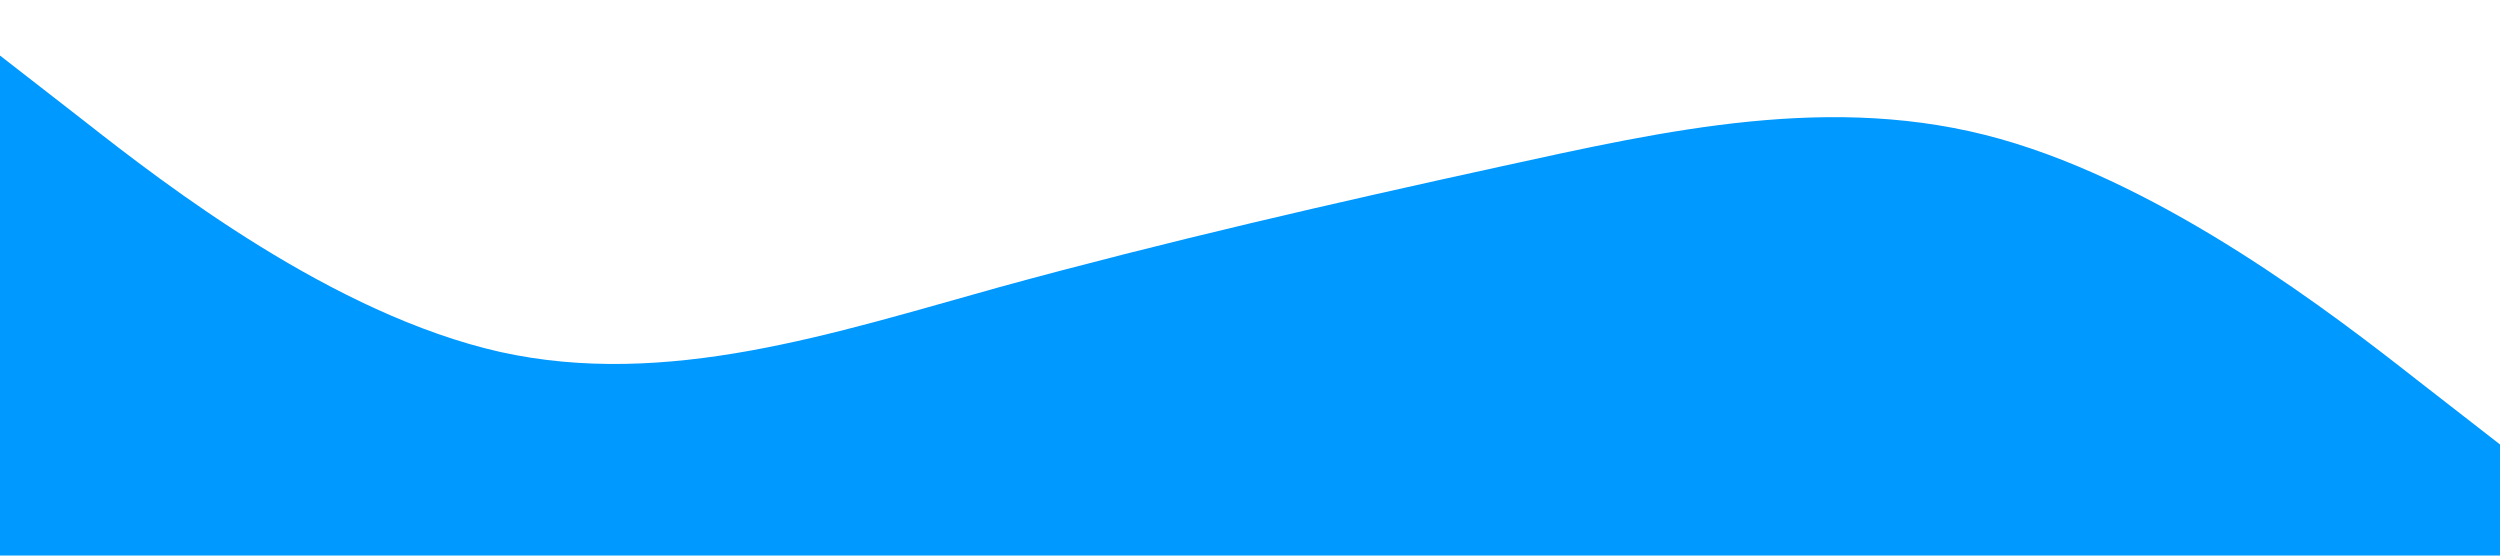 <svg xmlns="http://www.w3.org/2000/svg" viewBox="0 0 1440 320"><path fill="#0099ff" fill-opacity="1" d="M0,32L48,69.3C96,107,192,181,288,202.7C384,224,480,192,576,165.3C672,139,768,117,864,96C960,75,1056,53,1152,80C1248,107,1344,181,1392,218.7L1440,256L1440,320L1392,320C1344,320,1248,320,1152,320C1056,320,960,320,864,320C768,320,672,320,576,320C480,320,384,320,288,320C192,320,96,320,48,320L0,320Z" style="--darkreader-inline-fill:#427894;" data-darkreader-inline-fill=""></path></svg>